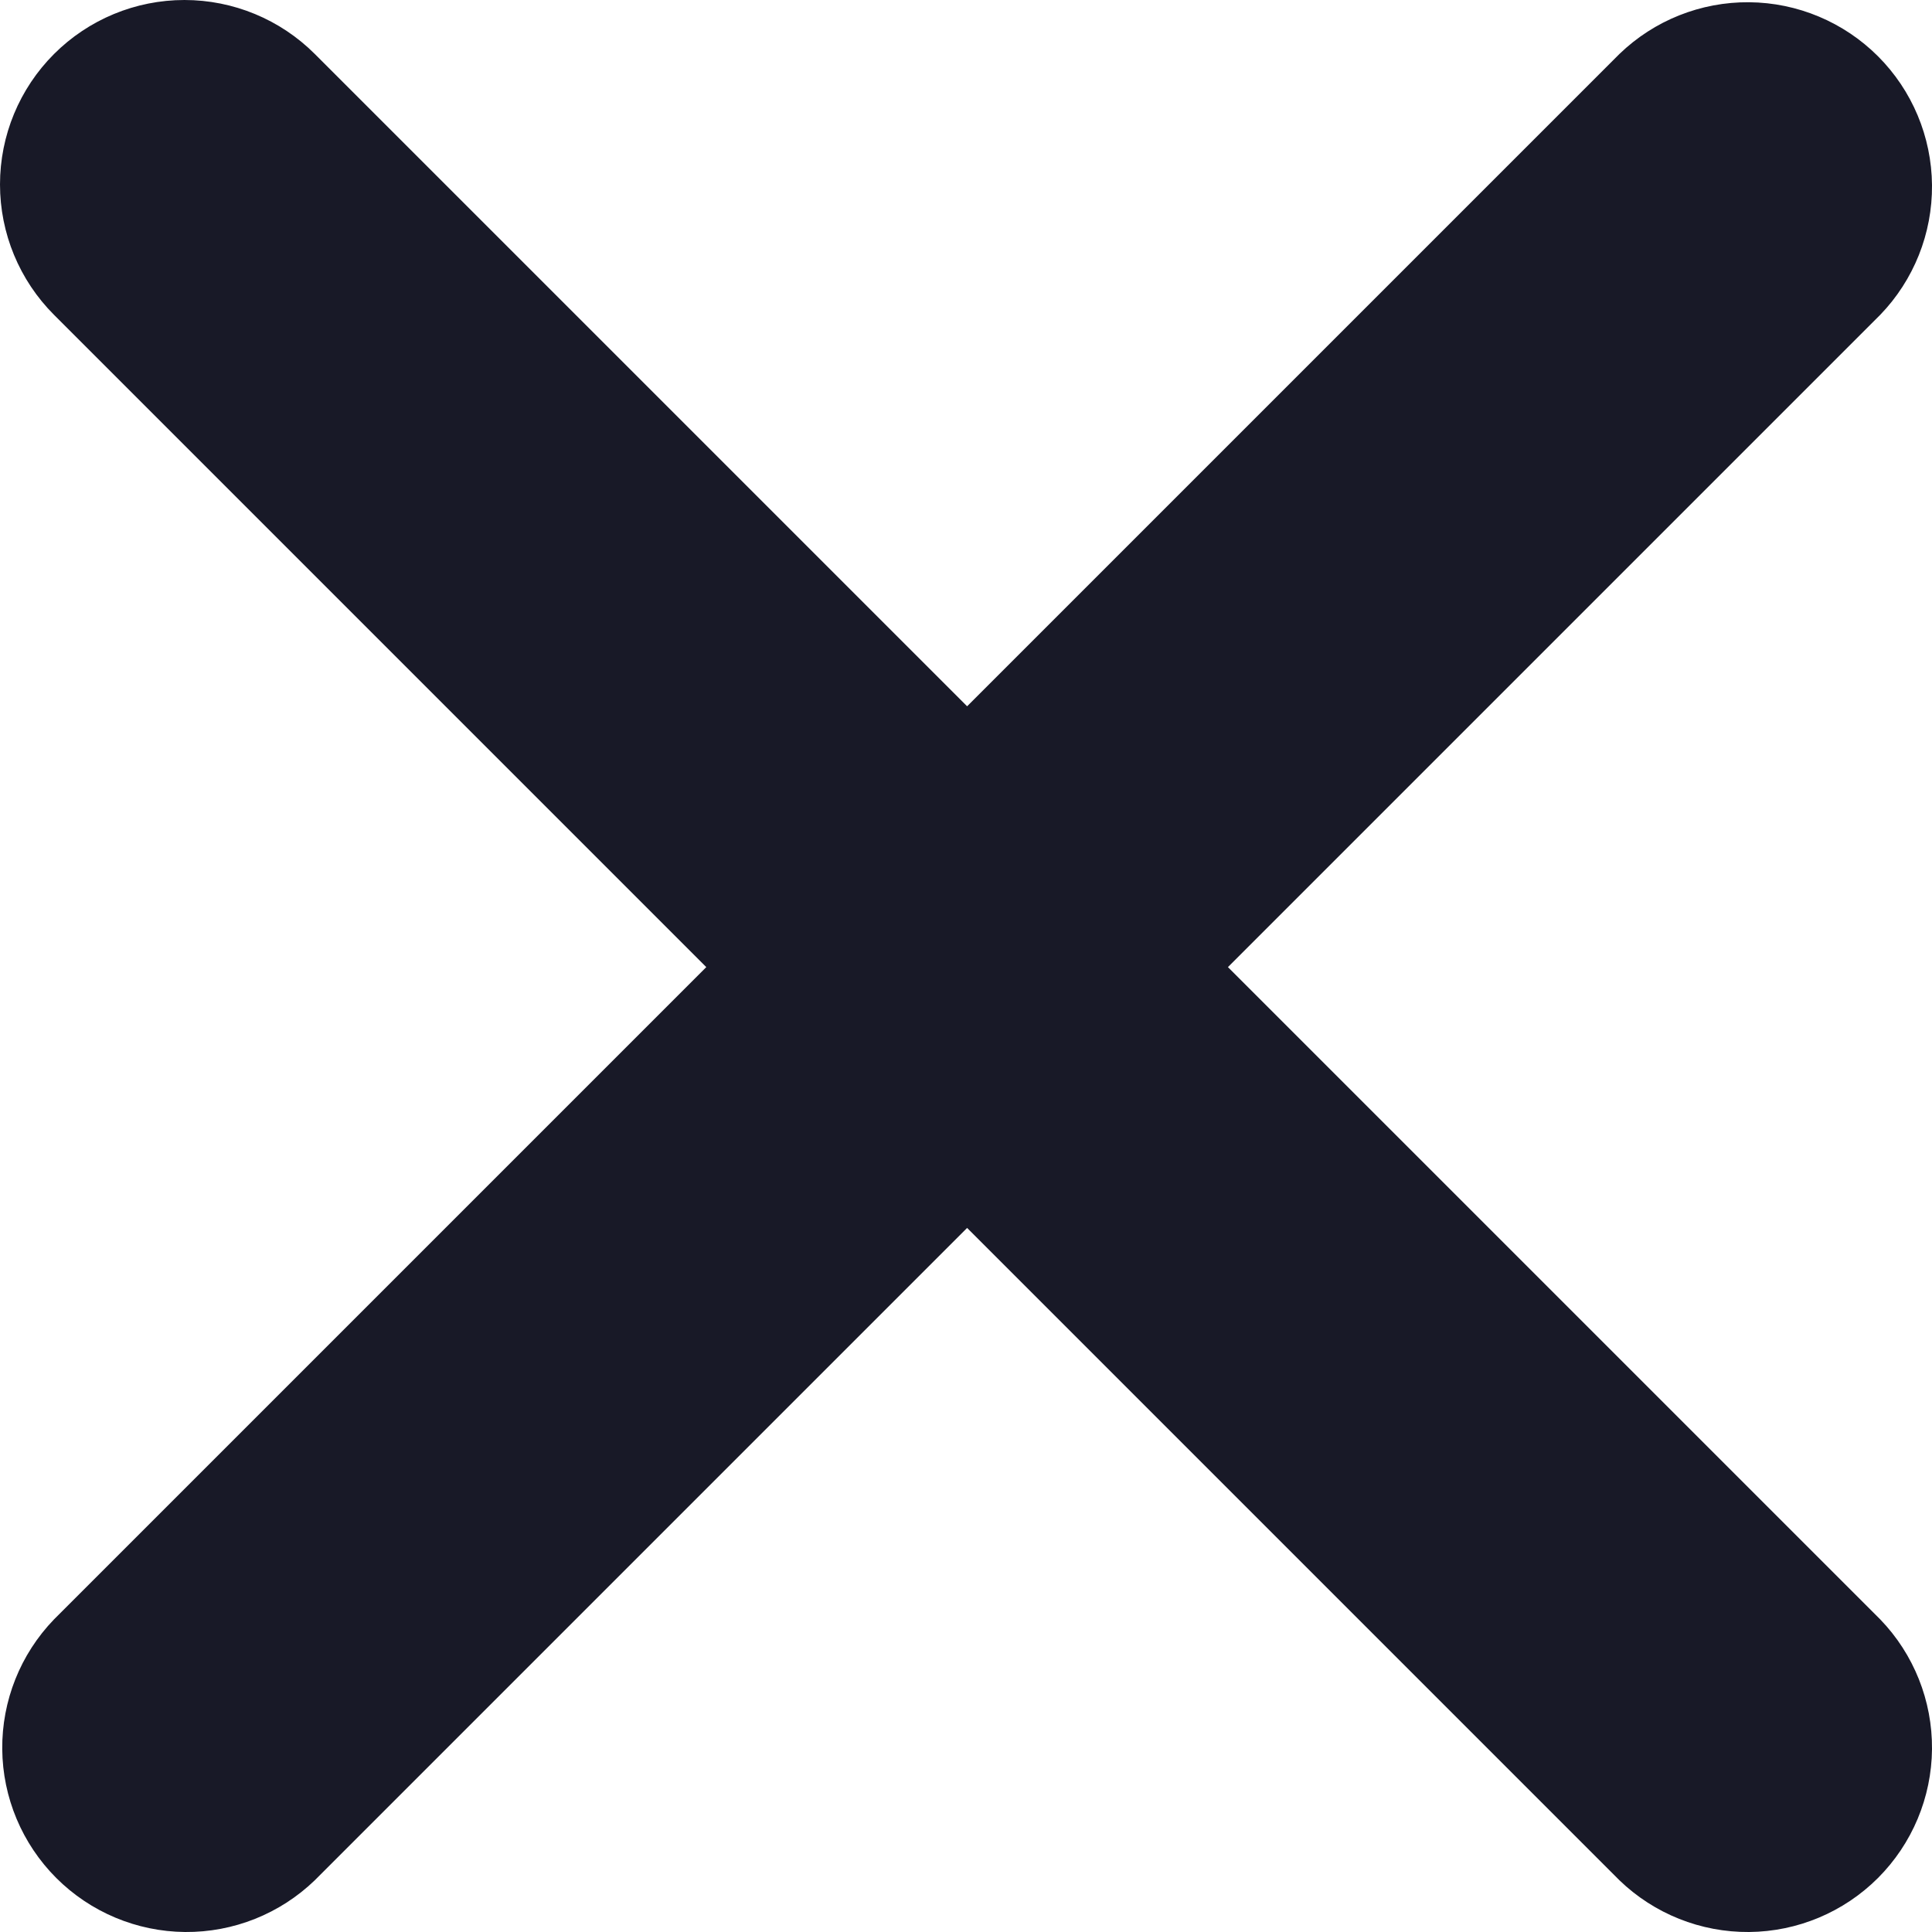 <svg width="100" height="100" viewBox="0 0 100 100" fill="none" xmlns="http://www.w3.org/2000/svg">
<g clip-path="url(#clip0_14_65)">
<path d="M2.796 2.796C4.586 1.006 7.014 0 9.546 0C12.078 0 14.506 1.006 16.296 2.796L50.058 36.557L83.819 2.796C85.62 1.056 88.032 0.094 90.535 0.116C93.038 0.137 95.433 1.142 97.204 2.912C98.974 4.682 99.978 7.077 100 9.58C100.021 12.084 99.059 14.495 97.32 16.296L63.558 50.058L97.32 83.819C99.059 85.62 100.021 88.032 100 90.535C99.978 93.038 98.974 95.433 97.204 97.204C95.433 98.974 93.038 99.978 90.535 100C88.032 100.021 85.62 99.059 83.819 97.32L50.058 63.558L16.296 97.32C14.495 99.059 12.084 100.021 9.58 100C7.077 99.978 4.682 98.974 2.912 97.204C1.142 95.433 0.137 93.038 0.116 90.535C0.094 88.032 1.056 85.62 2.796 83.819L36.557 50.058L2.796 16.296C1.006 14.506 0 12.078 0 9.546C0 7.014 1.006 4.586 2.796 2.796Z" fill="#181927"/>
</g>
<defs>
<clipPath id="clip0_14_65">
<rect width="100" height="100" fill="white"/>
</clipPath>
</defs>
</svg>
